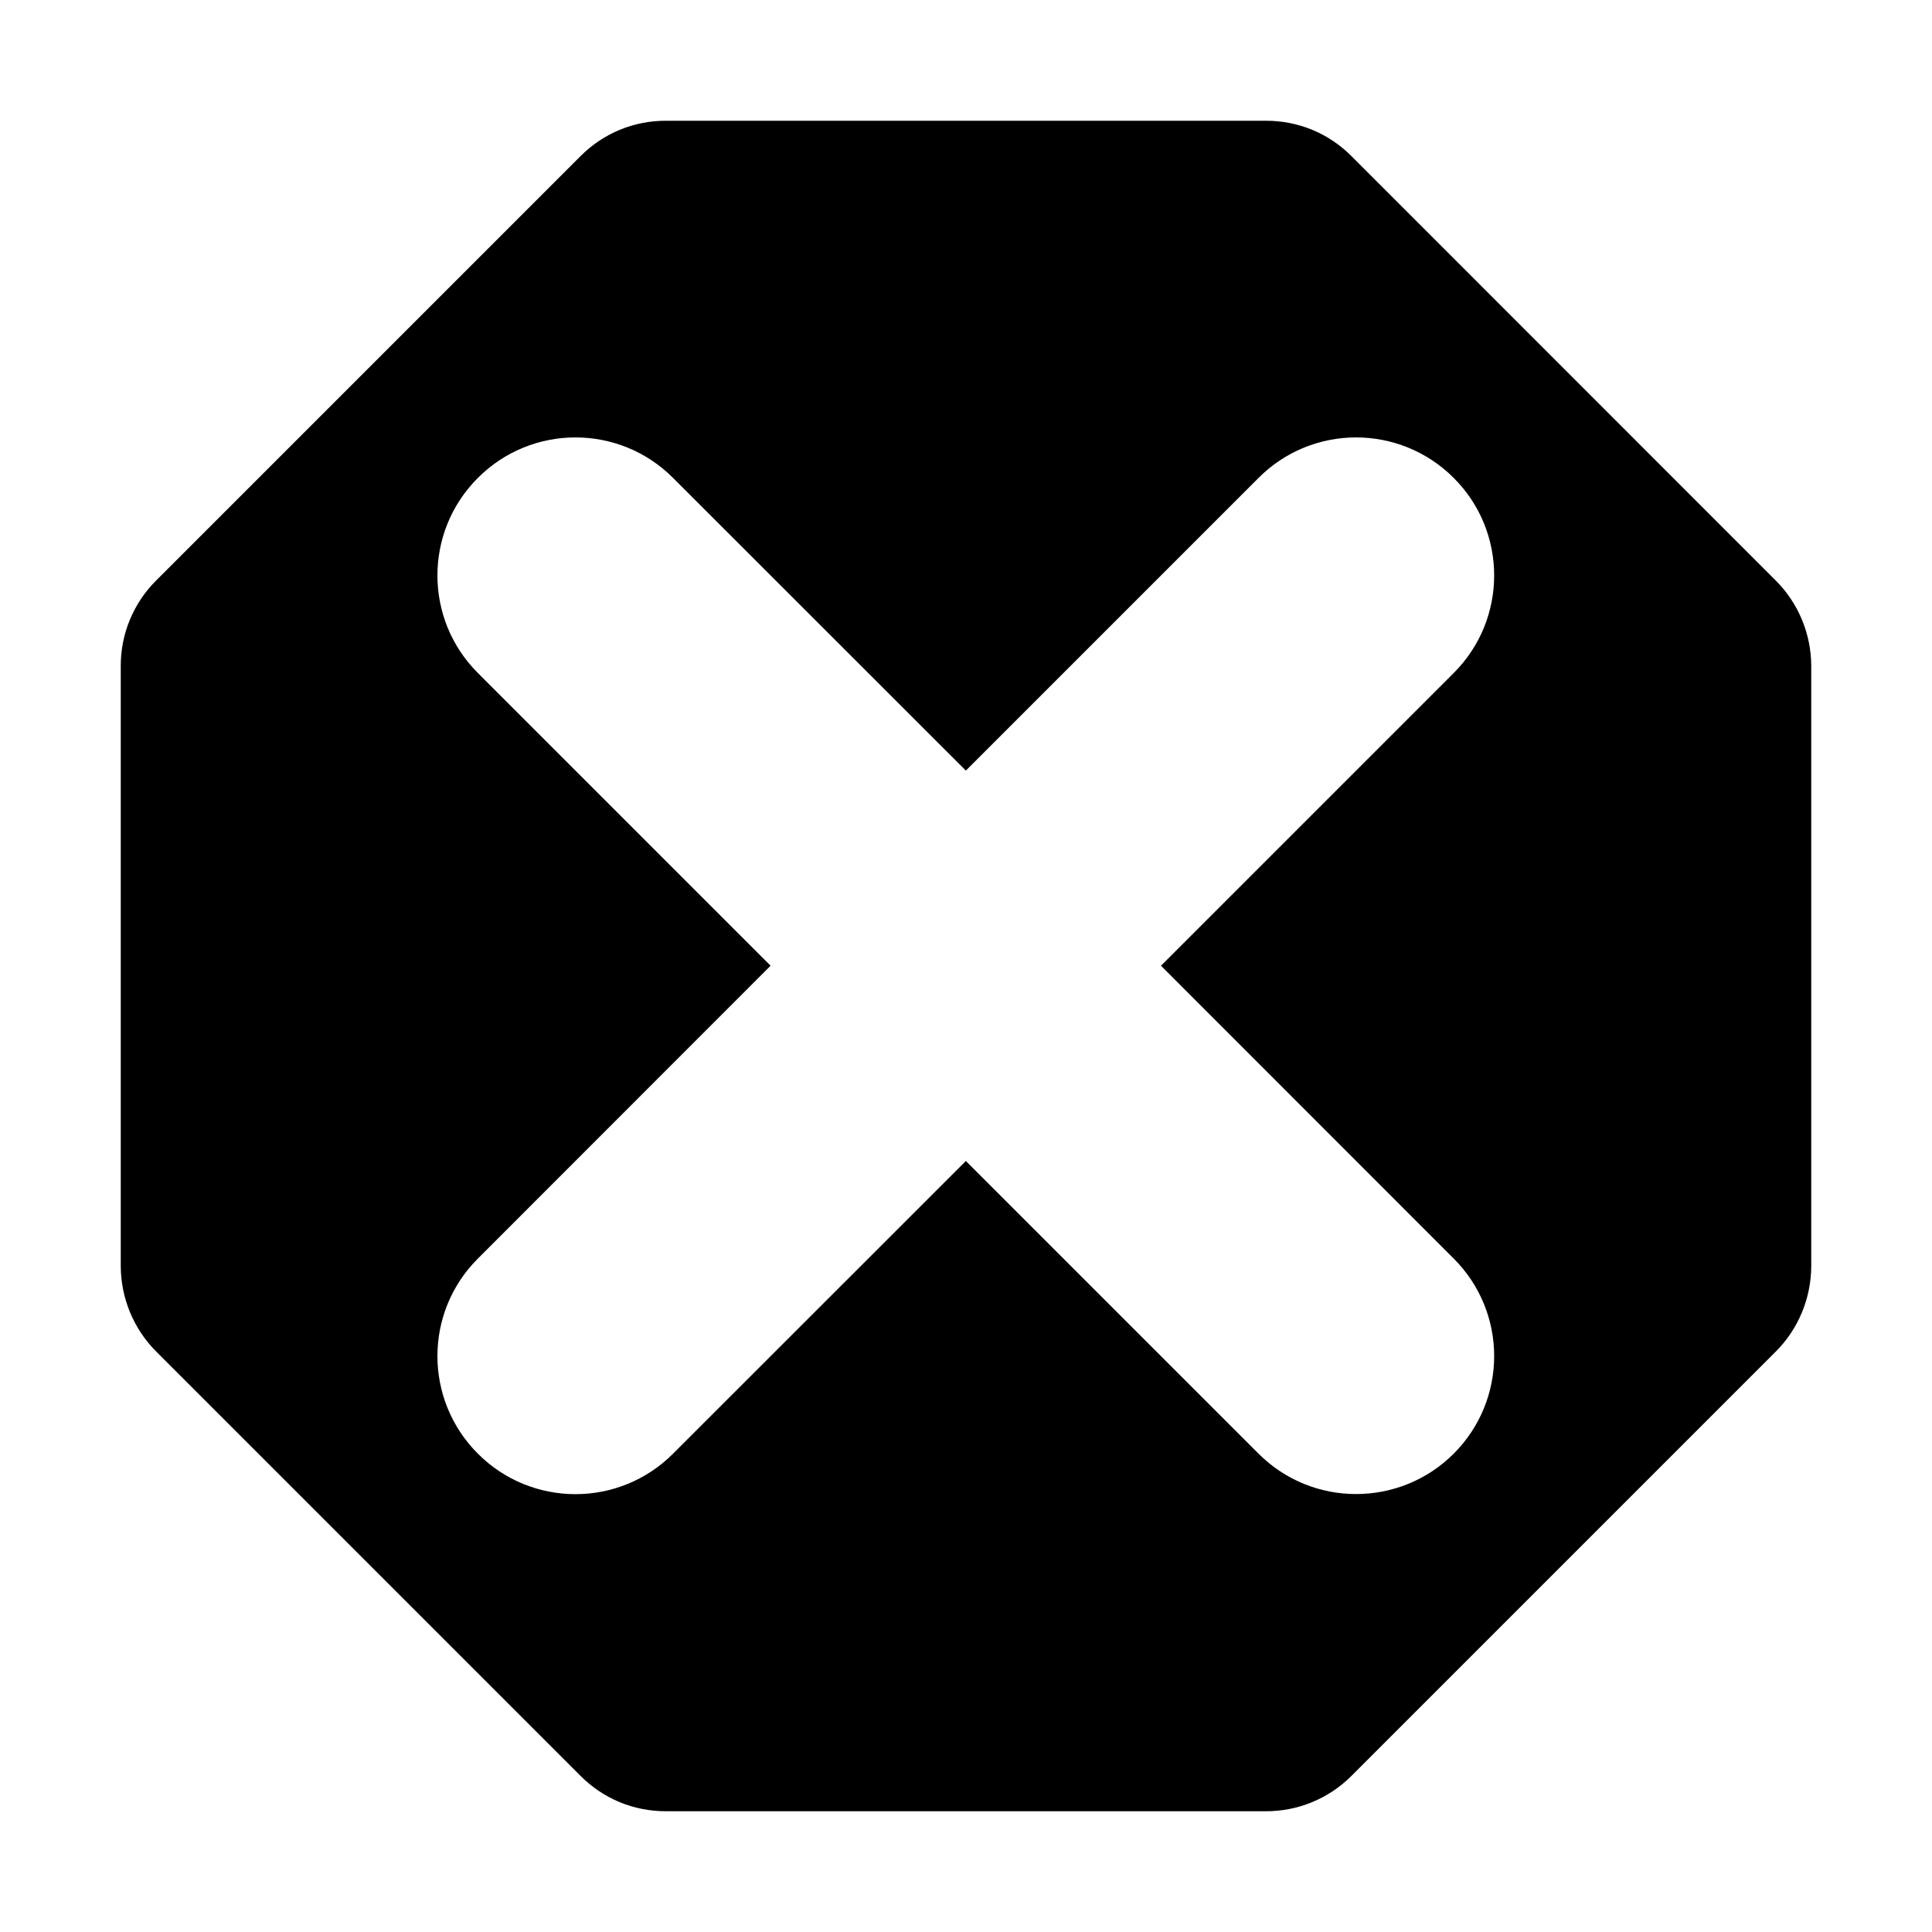 <svg width="14" height="14" viewBox="0 0 14 14" xmlns="http://www.w3.org/2000/svg"><path fill-rule="evenodd" clip-rule="evenodd" d="M12.868 4.207L9.793 1.131C9.712 1.05 9.616 0.985 9.51 0.941C9.403 0.897 9.29 0.875 9.175 0.875H4.825C4.71 0.875 4.596 0.897 4.49 0.941C4.384 0.985 4.288 1.05 4.207 1.131L1.13 4.208C1.049 4.289 0.985 4.385 0.941 4.491C0.897 4.597 0.875 4.71 0.875 4.825V9.175C0.876 9.407 0.968 9.629 1.131 9.793L4.207 12.869C4.288 12.95 4.384 13.015 4.49 13.059C4.596 13.103 4.71 13.125 4.825 13.125H9.175C9.407 13.125 9.629 13.033 9.793 12.869L12.868 9.794C13.032 9.63 13.124 9.407 13.125 9.175V4.825C13.124 4.593 13.032 4.371 12.868 4.207ZM3.463 4.877C3.072 4.487 3.072 3.853 3.463 3.463C3.853 3.072 4.487 3.072 4.877 3.463L6.999 5.584L9.12 3.463C9.51 3.072 10.143 3.072 10.534 3.463C10.925 3.853 10.925 4.487 10.534 4.877L8.413 6.998L10.534 9.12C10.925 9.51 10.925 10.143 10.534 10.534C10.143 10.924 9.51 10.924 9.12 10.534L6.999 8.413L4.877 10.534C4.487 10.925 3.853 10.925 3.463 10.534C3.072 10.143 3.072 9.51 3.463 9.12L5.584 6.998L3.463 4.877Z"/></svg>